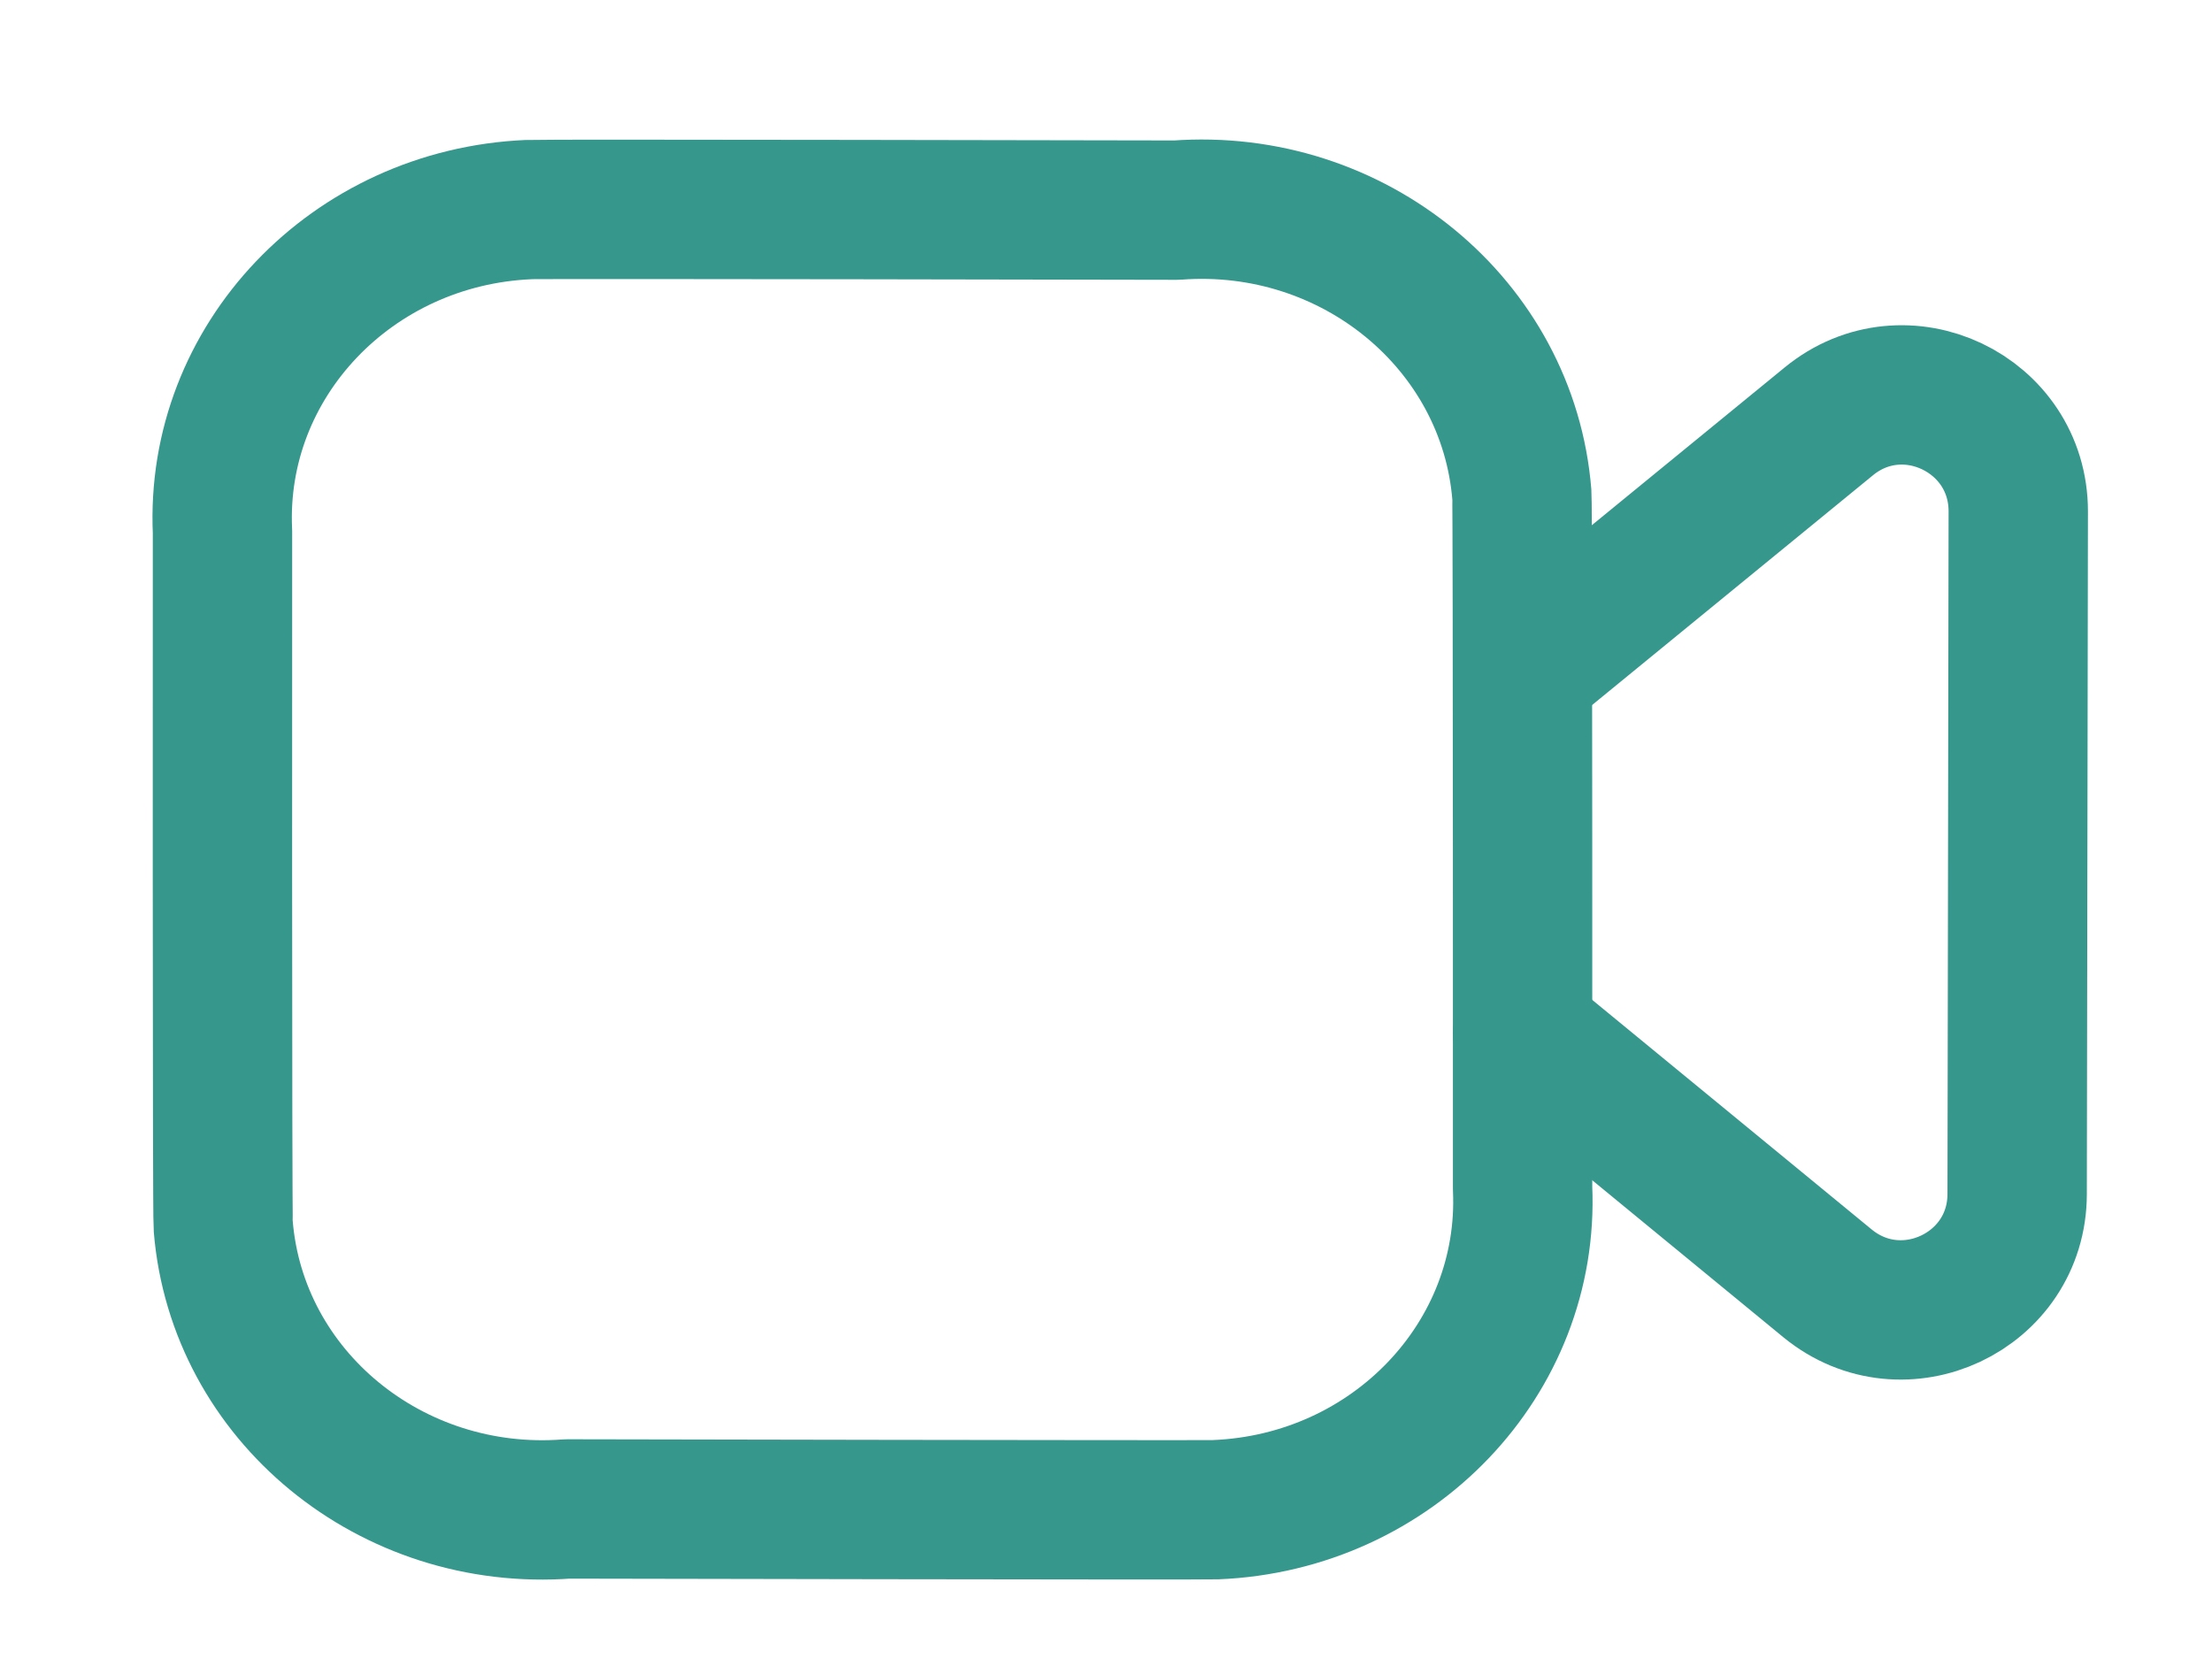 <svg width="12" height="9" viewBox="0 0 12 9" fill="none" xmlns="http://www.w3.org/2000/svg">
<path fill-rule="evenodd" clip-rule="evenodd" d="M8.26 6.446C8.301 7.37 7.555 8.151 6.595 8.19C6.525 8.193 3.078 8.186 3.078 8.186C2.122 8.258 1.286 7.572 1.211 6.652C1.205 6.583 1.207 2.885 1.207 2.885C1.164 1.96 1.909 1.178 2.869 1.137C2.941 1.133 6.383 1.14 6.383 1.14C7.343 1.068 8.182 1.76 8.256 2.684C8.261 2.751 8.26 6.446 8.26 6.446Z" stroke="#36978D" stroke-width="0.756" stroke-linecap="round" stroke-linejoin="round"/>
<path d="M8.261 3.644L9.921 2.286C10.332 1.949 10.949 2.243 10.949 2.774L10.943 6.478C10.942 7.008 10.325 7.299 9.914 6.962L8.261 5.604" stroke="#36978D" stroke-width="0.756" stroke-linecap="round" stroke-linejoin="round"/>
</svg>
